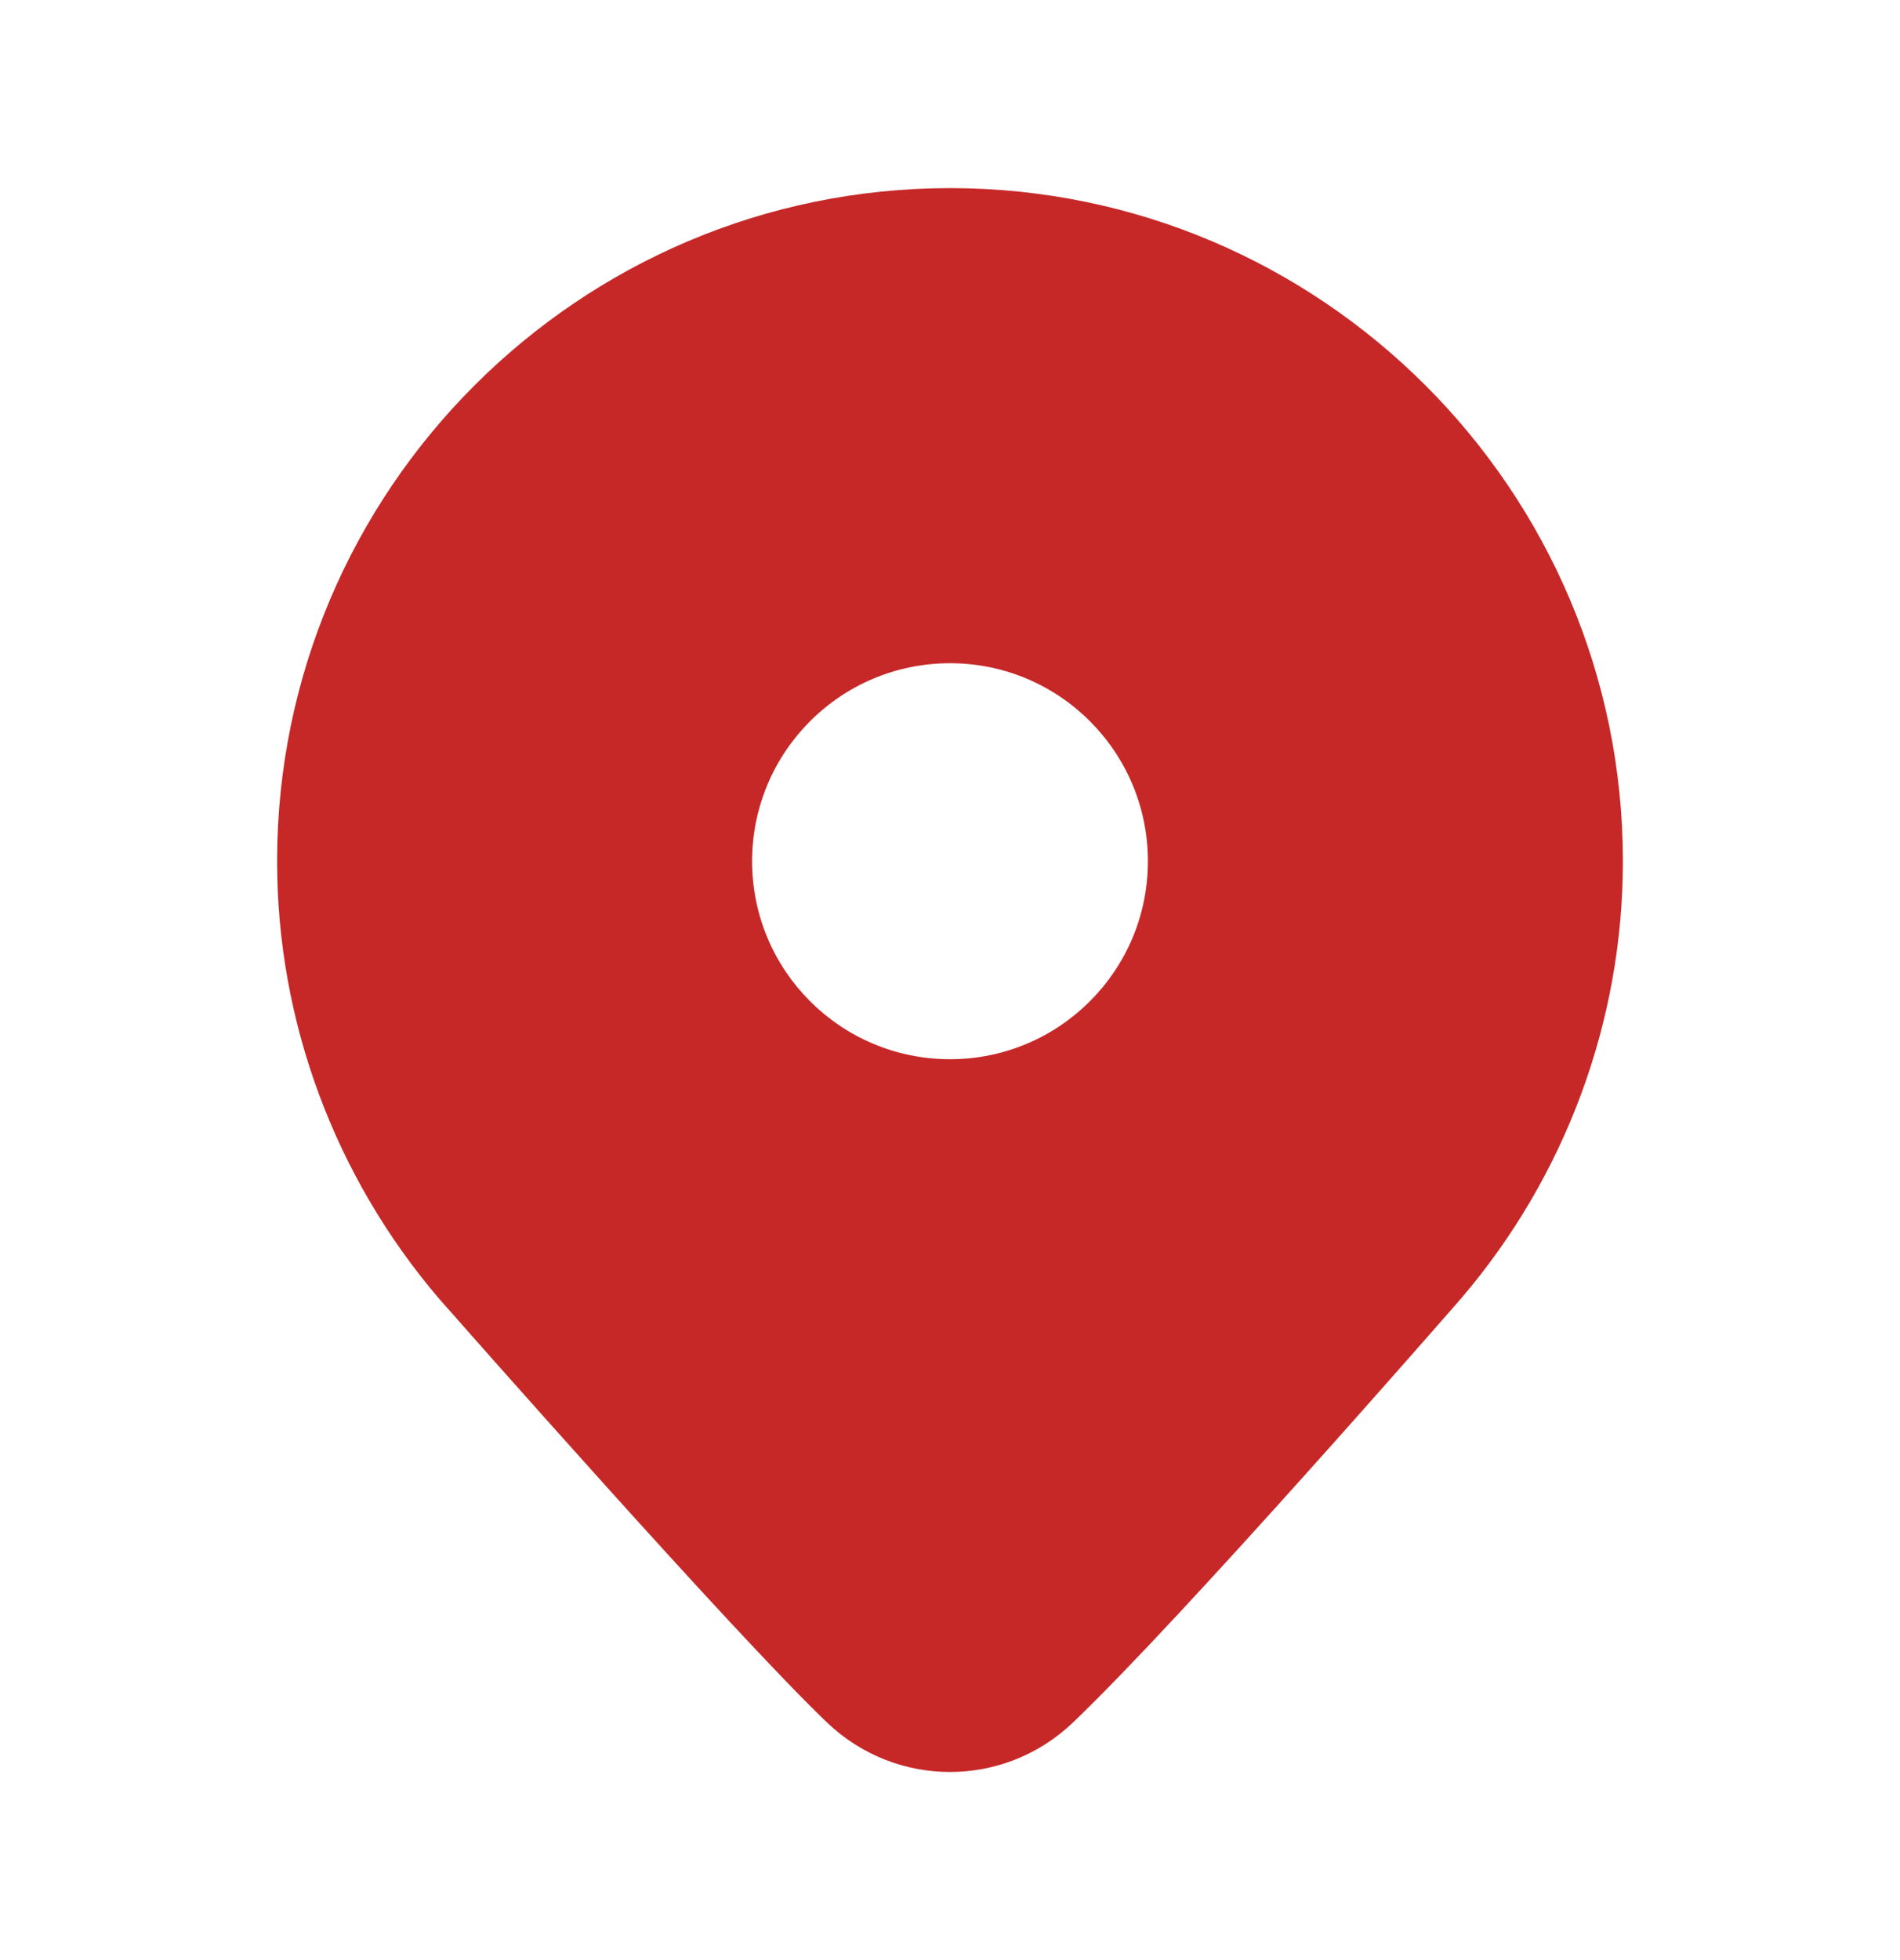 <svg width="32" height="33" viewBox="0 0 32 33" fill="none" xmlns="http://www.w3.org/2000/svg">
<path d="M16 3.167C9.751 3.167 4.667 8.251 4.667 14.5C4.667 17.191 5.633 19.802 7.395 21.865C7.597 22.094 12.347 27.491 13.933 29.004C14.513 29.556 15.256 29.833 16 29.833C16.744 29.833 17.487 29.556 18.067 29.004C19.912 27.244 24.417 22.081 24.614 21.854C26.367 19.802 27.333 17.191 27.333 14.5C27.333 8.251 22.249 3.167 16 3.167ZM16 17.833C14.159 17.833 12.667 16.34 12.667 14.5C12.667 12.659 14.159 11.166 16 11.166C17.841 11.166 19.333 12.659 19.333 14.5C19.333 16.34 17.841 17.833 16 17.833Z" fill="#C62828"/>
</svg>
